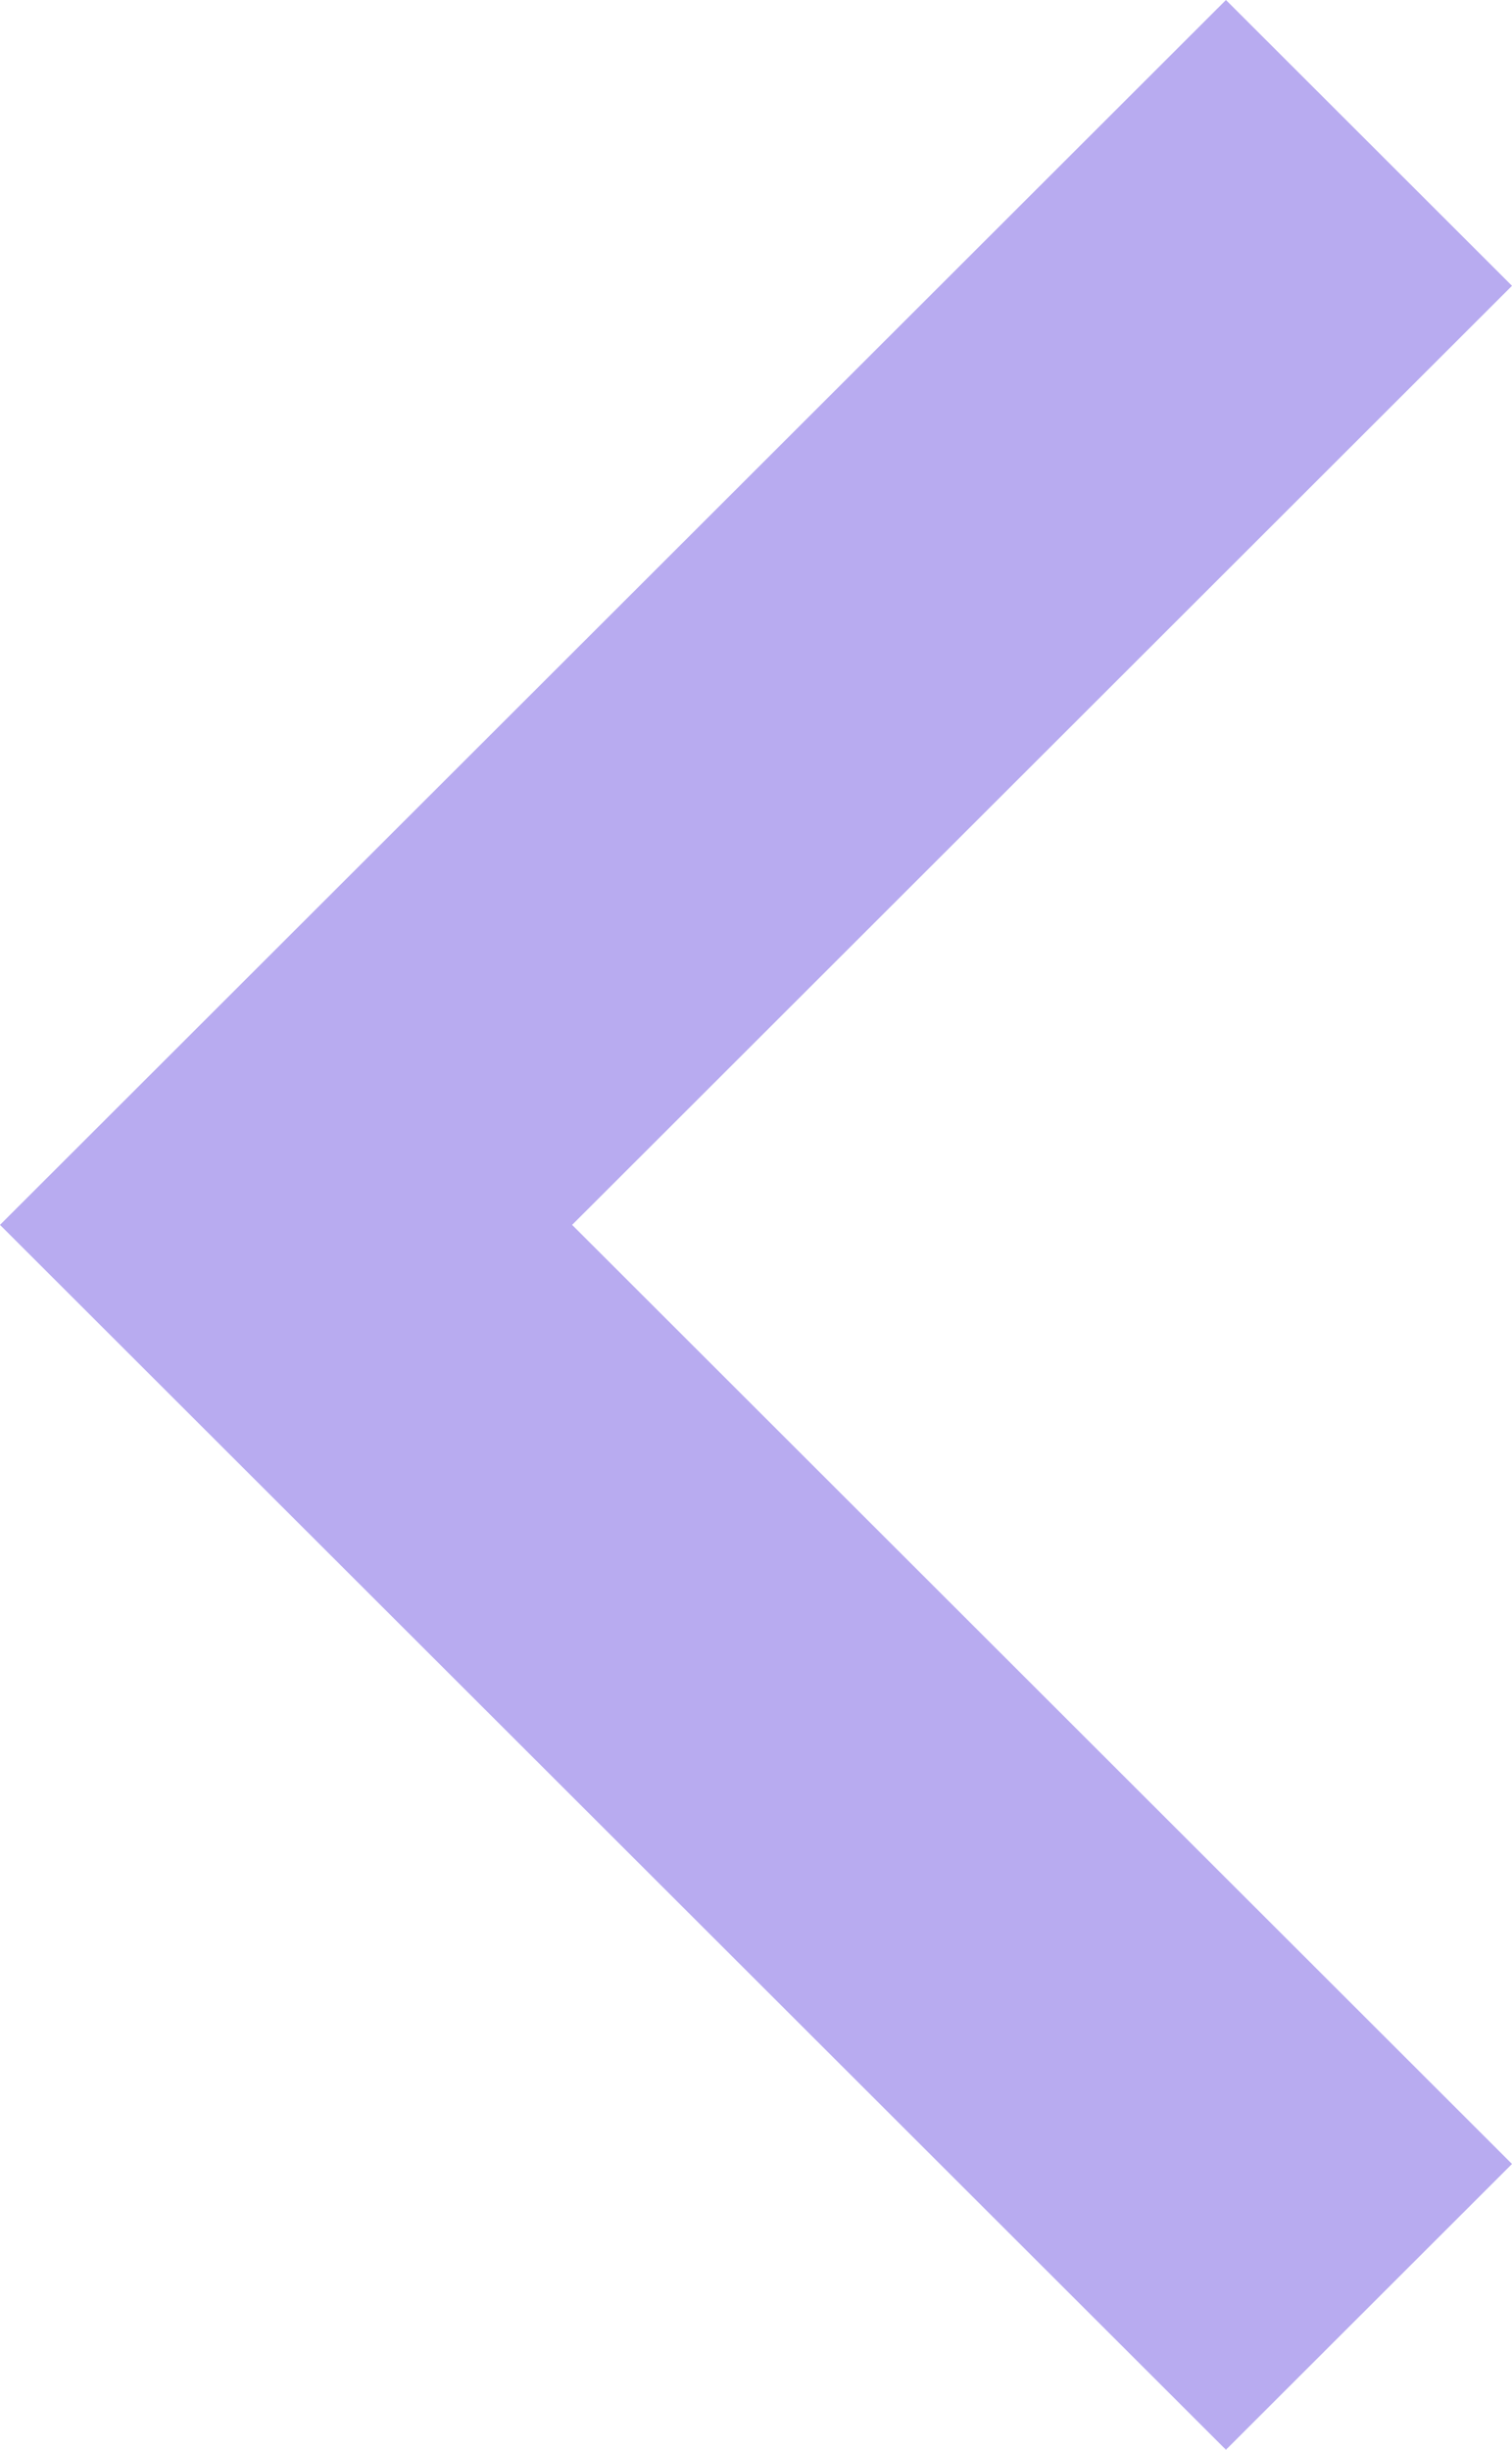 <svg width="189" height="306" fill="none" xmlns="http://www.w3.org/2000/svg"><path opacity=".6" fill-rule="evenodd" clip-rule="evenodd" d="M153.243 0L189 35.7 71.514 153 189 270.3 153.243 306 0 153 153.243 0z" fill="#8974E6"/></svg>